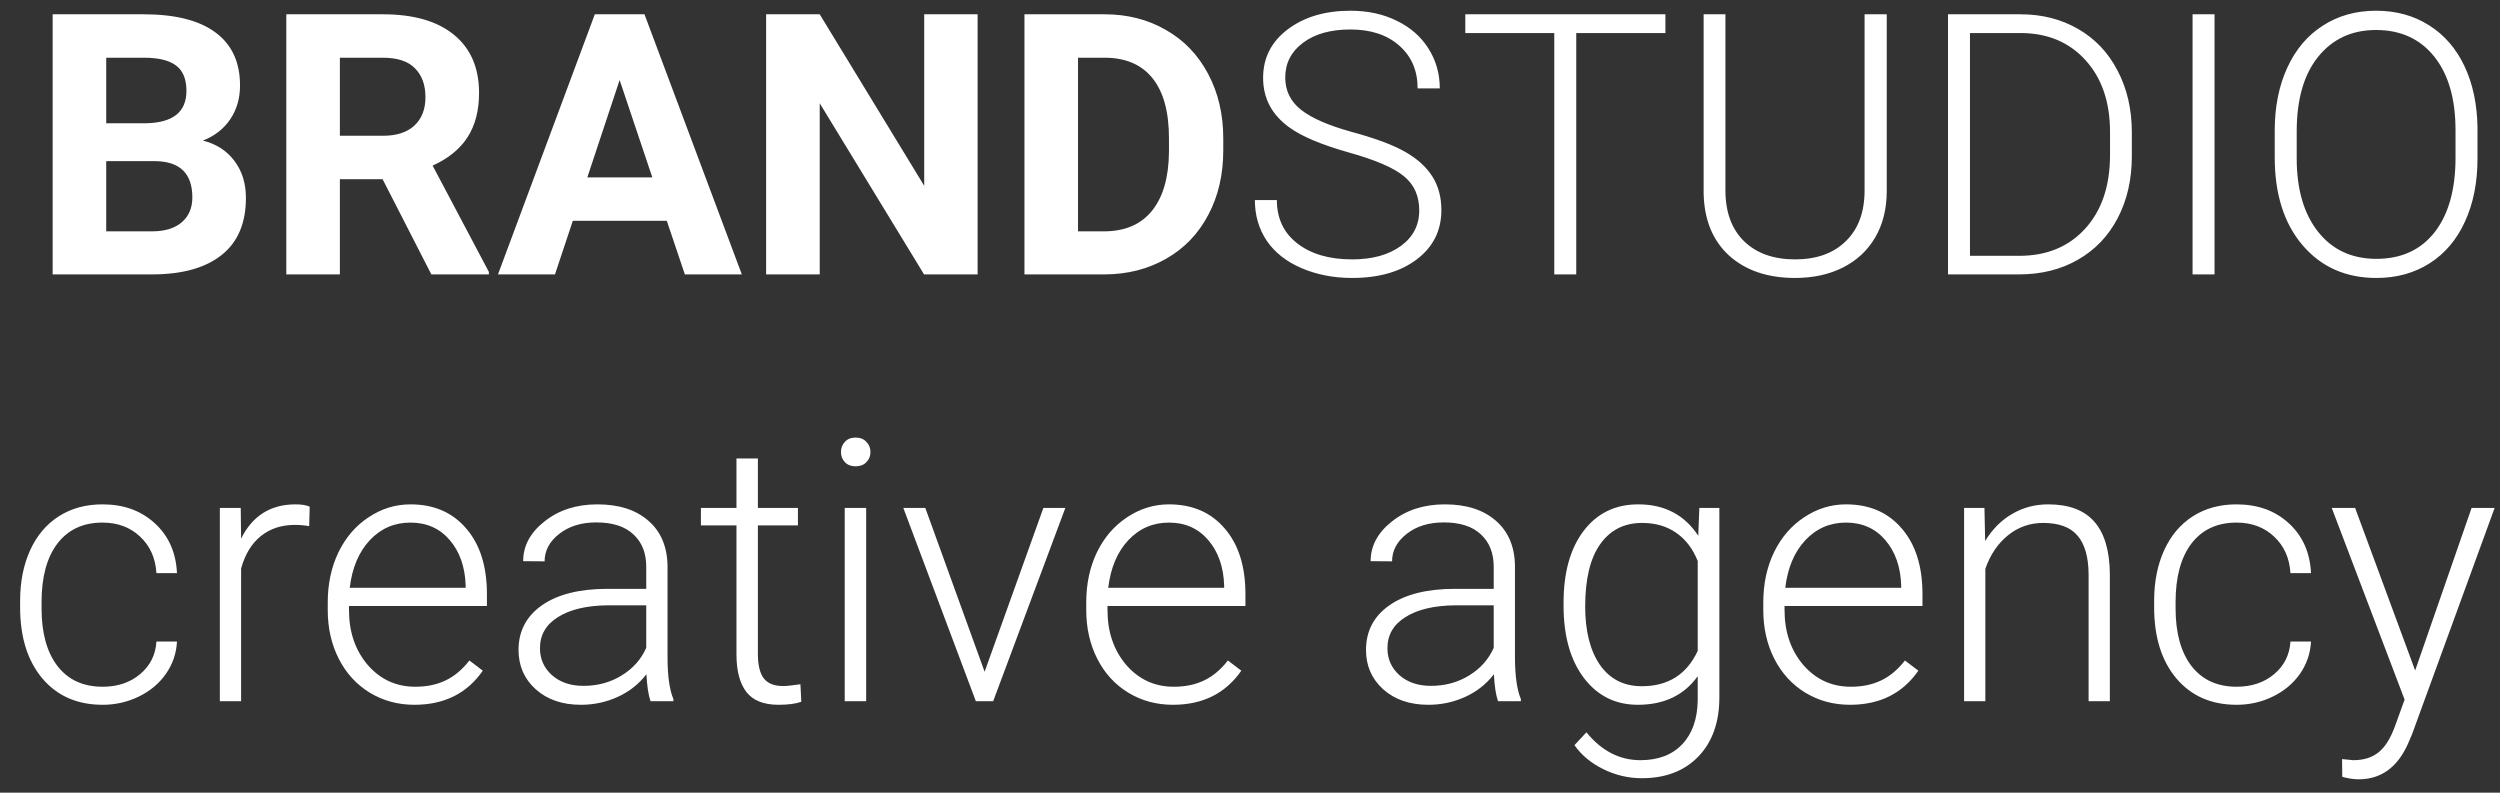 <svg width="82" height="26" viewBox="0 0 82 26" fill="none" xmlns="http://www.w3.org/2000/svg">
<rect x="0" y="0" width="82" height="26" fill="#333333" stroke="none"/>
<path d="M1.727 9V0.469H4.715C5.75 0.469 6.535 0.668 7.07 1.066C7.605 1.461 7.873 2.041 7.873 2.807C7.873 3.225 7.766 3.594 7.551 3.914C7.336 4.23 7.037 4.463 6.654 4.611C7.092 4.721 7.436 4.941 7.686 5.273C7.939 5.605 8.066 6.012 8.066 6.492C8.066 7.312 7.805 7.934 7.281 8.355C6.758 8.777 6.012 8.992 5.043 9H1.727ZM3.484 5.285V7.588H4.99C5.404 7.588 5.727 7.49 5.957 7.295C6.191 7.096 6.309 6.822 6.309 6.475C6.309 5.693 5.904 5.297 5.096 5.285H3.484ZM3.484 4.043H4.785C5.672 4.027 6.115 3.674 6.115 2.982C6.115 2.596 6.002 2.318 5.775 2.15C5.553 1.979 5.199 1.893 4.715 1.893H3.484V4.043ZM12.549 5.877H11.148V9H9.391V0.469H12.56C13.568 0.469 14.346 0.693 14.893 1.143C15.44 1.592 15.713 2.227 15.713 3.047C15.713 3.629 15.586 4.115 15.332 4.506C15.082 4.893 14.701 5.201 14.19 5.432L16.035 8.918V9H14.148L12.549 5.877ZM11.148 4.453H12.566C13.008 4.453 13.35 4.342 13.592 4.119C13.834 3.893 13.955 3.582 13.955 3.188C13.955 2.785 13.84 2.469 13.609 2.238C13.383 2.008 13.033 1.893 12.56 1.893H11.148V4.453ZM21.871 7.242H18.789L18.203 9H16.334L19.51 0.469H21.139L24.332 9H22.463L21.871 7.242ZM19.264 5.818H21.396L20.324 2.625L19.264 5.818ZM32.066 9H30.309L26.887 3.387V9H25.129V0.469H26.887L30.314 6.094V0.469H32.066V9ZM33.602 9V0.469H36.227C36.977 0.469 37.647 0.639 38.236 0.979C38.83 1.314 39.293 1.795 39.625 2.42C39.957 3.041 40.123 3.748 40.123 4.541V4.934C40.123 5.727 39.959 6.432 39.631 7.049C39.307 7.666 38.848 8.145 38.254 8.484C37.66 8.824 36.99 8.996 36.244 9H33.602ZM35.359 1.893V7.588H36.209C36.897 7.588 37.422 7.363 37.785 6.914C38.148 6.465 38.334 5.822 38.342 4.986V4.535C38.342 3.668 38.162 3.012 37.803 2.566C37.443 2.117 36.918 1.893 36.227 1.893H35.359ZM46.551 6.902C46.551 6.43 46.385 6.057 46.053 5.783C45.721 5.506 45.113 5.244 44.23 4.998C43.348 4.748 42.703 4.477 42.297 4.184C41.719 3.77 41.43 3.227 41.43 2.555C41.43 1.902 41.697 1.373 42.232 0.967C42.772 0.557 43.459 0.352 44.295 0.352C44.861 0.352 45.367 0.461 45.812 0.68C46.262 0.898 46.609 1.203 46.855 1.594C47.102 1.984 47.225 2.42 47.225 2.9H46.498C46.498 2.318 46.299 1.852 45.9 1.5C45.502 1.145 44.967 0.967 44.295 0.967C43.643 0.967 43.123 1.113 42.736 1.406C42.35 1.695 42.156 2.074 42.156 2.543C42.156 2.977 42.33 3.33 42.678 3.604C43.025 3.877 43.582 4.119 44.348 4.33C45.113 4.537 45.693 4.754 46.088 4.98C46.482 5.203 46.779 5.471 46.978 5.783C47.178 6.096 47.277 6.465 47.277 6.891C47.277 7.562 47.008 8.102 46.469 8.508C45.934 8.914 45.227 9.117 44.348 9.117C43.746 9.117 43.193 9.01 42.69 8.795C42.19 8.58 41.809 8.279 41.547 7.893C41.289 7.506 41.16 7.062 41.16 6.562H41.881C41.881 7.164 42.105 7.639 42.555 7.986C43.004 8.334 43.602 8.508 44.348 8.508C45.012 8.508 45.545 8.361 45.947 8.068C46.35 7.775 46.551 7.387 46.551 6.902ZM54.625 1.084H51.701V9H50.98V1.084H48.062V0.469H54.625V1.084ZM61.885 0.469V6.293C61.881 6.867 61.754 7.367 61.504 7.793C61.254 8.219 60.9 8.547 60.443 8.777C59.99 9.004 59.469 9.117 58.879 9.117C57.98 9.117 57.26 8.873 56.717 8.385C56.178 7.893 55.898 7.213 55.879 6.346V0.469H56.594V6.24C56.594 6.959 56.799 7.518 57.209 7.916C57.619 8.311 58.176 8.508 58.879 8.508C59.582 8.508 60.137 8.309 60.543 7.91C60.953 7.512 61.158 6.957 61.158 6.246V0.469H61.885ZM63.895 9V0.469H66.279C66.978 0.469 67.606 0.629 68.16 0.949C68.715 1.266 69.147 1.721 69.455 2.314C69.768 2.908 69.924 3.584 69.924 4.342V5.127C69.924 5.889 69.769 6.564 69.461 7.154C69.152 7.744 68.717 8.199 68.154 8.52C67.596 8.84 66.953 9 66.227 9H63.895ZM64.615 1.084V8.391H66.232C67.131 8.391 67.852 8.094 68.394 7.5C68.938 6.902 69.209 6.096 69.209 5.08V4.33C69.209 3.35 68.941 2.564 68.406 1.975C67.871 1.385 67.166 1.088 66.291 1.084H64.615ZM72.637 9H71.916V0.469H72.637V9ZM81.262 5.197C81.262 5.982 81.125 6.672 80.852 7.266C80.582 7.859 80.195 8.316 79.691 8.637C79.188 8.957 78.606 9.117 77.945 9.117C76.949 9.117 76.144 8.762 75.531 8.051C74.918 7.336 74.611 6.373 74.611 5.162V4.283C74.611 3.506 74.748 2.818 75.022 2.221C75.299 1.619 75.689 1.158 76.193 0.838C76.697 0.514 77.277 0.352 77.934 0.352C78.59 0.352 79.168 0.51 79.668 0.826C80.172 1.143 80.561 1.59 80.834 2.168C81.107 2.746 81.25 3.416 81.262 4.178V5.197ZM80.541 4.271C80.541 3.244 80.309 2.439 79.844 1.857C79.379 1.275 78.742 0.984 77.934 0.984C77.141 0.984 76.508 1.277 76.035 1.863C75.566 2.445 75.332 3.26 75.332 4.307V5.197C75.332 6.209 75.566 7.012 76.035 7.605C76.504 8.195 77.141 8.49 77.945 8.49C78.762 8.49 79.398 8.199 79.856 7.617C80.312 7.031 80.541 6.217 80.541 5.174V4.271ZM3.367 22.525C3.855 22.525 4.264 22.389 4.592 22.115C4.924 21.838 5.104 21.48 5.131 21.043H5.805C5.785 21.43 5.664 21.783 5.441 22.104C5.219 22.42 4.922 22.668 4.551 22.848C4.184 23.027 3.789 23.117 3.367 23.117C2.535 23.117 1.875 22.828 1.387 22.25C0.902 21.672 0.66 20.895 0.66 19.918V19.707C0.66 19.082 0.77 18.529 0.988 18.049C1.207 17.568 1.52 17.197 1.926 16.936C2.336 16.674 2.814 16.543 3.361 16.543C4.057 16.543 4.629 16.75 5.078 17.164C5.531 17.578 5.773 18.123 5.805 18.799H5.131C5.1 18.303 4.92 17.902 4.592 17.598C4.268 17.293 3.857 17.141 3.361 17.141C2.729 17.141 2.236 17.369 1.885 17.826C1.537 18.283 1.363 18.924 1.363 19.748V19.953C1.363 20.762 1.537 21.393 1.885 21.846C2.236 22.299 2.73 22.525 3.367 22.525ZM10.141 17.258C9.992 17.23 9.834 17.217 9.666 17.217C9.229 17.217 8.857 17.34 8.553 17.586C8.252 17.828 8.037 18.182 7.908 18.646V23H7.211V16.66H7.896L7.908 17.668C8.279 16.918 8.875 16.543 9.695 16.543C9.891 16.543 10.045 16.568 10.158 16.619L10.141 17.258ZM13.592 23.117C13.053 23.117 12.565 22.984 12.127 22.719C11.693 22.453 11.355 22.084 11.113 21.611C10.871 21.135 10.75 20.602 10.75 20.012V19.76C10.75 19.15 10.867 18.602 11.102 18.113C11.34 17.625 11.67 17.242 12.092 16.965C12.514 16.684 12.971 16.543 13.463 16.543C14.232 16.543 14.842 16.807 15.291 17.334C15.744 17.857 15.971 18.574 15.971 19.484V19.877H11.447V20.012C11.447 20.73 11.652 21.33 12.062 21.811C12.477 22.287 12.996 22.525 13.621 22.525C13.996 22.525 14.326 22.457 14.611 22.32C14.9 22.184 15.162 21.965 15.396 21.664L15.836 21.998C15.32 22.744 14.572 23.117 13.592 23.117ZM13.463 17.141C12.935 17.141 12.49 17.334 12.127 17.721C11.768 18.107 11.549 18.627 11.471 19.279H15.273V19.203C15.254 18.594 15.08 18.098 14.752 17.715C14.424 17.332 13.994 17.141 13.463 17.141ZM21.338 23C21.268 22.801 21.223 22.506 21.203 22.115C20.957 22.436 20.643 22.684 20.26 22.859C19.881 23.031 19.479 23.117 19.053 23.117C18.443 23.117 17.949 22.947 17.57 22.607C17.195 22.268 17.008 21.838 17.008 21.318C17.008 20.701 17.264 20.213 17.775 19.854C18.291 19.494 19.008 19.314 19.926 19.314H21.197V18.594C21.197 18.141 21.057 17.785 20.775 17.527C20.498 17.266 20.092 17.135 19.557 17.135C19.068 17.135 18.664 17.26 18.344 17.51C18.023 17.76 17.863 18.061 17.863 18.412L17.16 18.406C17.16 17.902 17.395 17.467 17.863 17.1C18.332 16.729 18.908 16.543 19.592 16.543C20.299 16.543 20.855 16.721 21.262 17.076C21.672 17.428 21.883 17.92 21.895 18.553V21.553C21.895 22.166 21.959 22.625 22.088 22.93V23H21.338ZM19.135 22.496C19.604 22.496 20.021 22.383 20.389 22.156C20.76 21.93 21.029 21.627 21.197 21.248V19.854H19.943C19.244 19.861 18.697 19.99 18.303 20.24C17.908 20.486 17.711 20.826 17.711 21.26C17.711 21.615 17.842 21.91 18.104 22.145C18.369 22.379 18.713 22.496 19.135 22.496ZM24.859 15.037V16.66H26.172V17.234H24.859V21.459C24.859 21.811 24.922 22.072 25.047 22.244C25.176 22.416 25.389 22.502 25.686 22.502C25.803 22.502 25.992 22.482 26.254 22.443L26.283 23.018C26.1 23.084 25.85 23.117 25.533 23.117C25.053 23.117 24.703 22.979 24.484 22.701C24.266 22.42 24.156 22.008 24.156 21.465V17.234H22.99V16.66H24.156V15.037H24.859ZM28.41 23H27.707V16.66H28.41V23ZM27.584 14.826C27.584 14.693 27.627 14.582 27.713 14.492C27.799 14.398 27.916 14.352 28.064 14.352C28.213 14.352 28.33 14.398 28.416 14.492C28.506 14.582 28.551 14.693 28.551 14.826C28.551 14.959 28.506 15.07 28.416 15.16C28.33 15.25 28.213 15.295 28.064 15.295C27.916 15.295 27.799 15.25 27.713 15.16C27.627 15.07 27.584 14.959 27.584 14.826ZM32.295 22.033L34.223 16.66H34.943L32.576 23H32.008L29.629 16.66H30.35L32.295 22.033ZM38.471 23.117C37.932 23.117 37.443 22.984 37.006 22.719C36.572 22.453 36.234 22.084 35.992 21.611C35.75 21.135 35.629 20.602 35.629 20.012V19.76C35.629 19.15 35.746 18.602 35.98 18.113C36.219 17.625 36.549 17.242 36.971 16.965C37.393 16.684 37.85 16.543 38.342 16.543C39.111 16.543 39.721 16.807 40.17 17.334C40.623 17.857 40.85 18.574 40.85 19.484V19.877H36.326V20.012C36.326 20.73 36.531 21.33 36.941 21.811C37.355 22.287 37.875 22.525 38.5 22.525C38.875 22.525 39.205 22.457 39.49 22.32C39.779 22.184 40.041 21.965 40.275 21.664L40.715 21.998C40.199 22.744 39.451 23.117 38.471 23.117ZM38.342 17.141C37.815 17.141 37.369 17.334 37.006 17.721C36.647 18.107 36.428 18.627 36.35 19.279H40.152V19.203C40.133 18.594 39.959 18.098 39.631 17.715C39.303 17.332 38.873 17.141 38.342 17.141ZM49.135 23C49.065 22.801 49.02 22.506 49 22.115C48.754 22.436 48.44 22.684 48.057 22.859C47.678 23.031 47.275 23.117 46.85 23.117C46.24 23.117 45.746 22.947 45.367 22.607C44.992 22.268 44.805 21.838 44.805 21.318C44.805 20.701 45.06 20.213 45.572 19.854C46.088 19.494 46.805 19.314 47.723 19.314H48.994V18.594C48.994 18.141 48.853 17.785 48.572 17.527C48.295 17.266 47.889 17.135 47.353 17.135C46.865 17.135 46.461 17.26 46.141 17.51C45.82 17.76 45.66 18.061 45.66 18.412L44.957 18.406C44.957 17.902 45.191 17.467 45.66 17.1C46.129 16.729 46.705 16.543 47.389 16.543C48.096 16.543 48.652 16.721 49.059 17.076C49.469 17.428 49.68 17.92 49.691 18.553V21.553C49.691 22.166 49.756 22.625 49.885 22.93V23H49.135ZM46.932 22.496C47.4 22.496 47.818 22.383 48.185 22.156C48.557 21.93 48.826 21.627 48.994 21.248V19.854H47.74C47.041 19.861 46.494 19.99 46.1 20.24C45.705 20.486 45.508 20.826 45.508 21.26C45.508 21.615 45.639 21.91 45.9 22.145C46.166 22.379 46.51 22.496 46.932 22.496ZM51.285 19.771C51.285 18.779 51.504 17.994 51.941 17.416C52.383 16.834 52.98 16.543 53.734 16.543C54.598 16.543 55.254 16.887 55.703 17.574L55.738 16.66H56.395V22.871C56.395 23.688 56.166 24.334 55.709 24.811C55.252 25.287 54.633 25.525 53.852 25.525C53.41 25.525 52.988 25.426 52.586 25.227C52.188 25.031 51.873 24.77 51.643 24.441L52.035 24.02C52.531 24.629 53.121 24.934 53.805 24.934C54.391 24.934 54.848 24.76 55.176 24.412C55.504 24.068 55.674 23.59 55.685 22.977V22.18C55.236 22.805 54.582 23.117 53.723 23.117C52.988 23.117 52.398 22.824 51.953 22.238C51.508 21.652 51.285 20.861 51.285 19.865V19.771ZM51.994 19.895C51.994 20.703 52.156 21.342 52.48 21.811C52.805 22.275 53.262 22.508 53.852 22.508C54.715 22.508 55.326 22.121 55.685 21.348V18.4C55.522 17.994 55.285 17.686 54.977 17.475C54.668 17.26 54.297 17.152 53.863 17.152C53.273 17.152 52.815 17.385 52.486 17.85C52.158 18.311 51.994 18.992 51.994 19.895ZM60.678 23.117C60.139 23.117 59.65 22.984 59.213 22.719C58.779 22.453 58.441 22.084 58.199 21.611C57.957 21.135 57.836 20.602 57.836 20.012V19.76C57.836 19.15 57.953 18.602 58.188 18.113C58.426 17.625 58.756 17.242 59.178 16.965C59.6 16.684 60.057 16.543 60.549 16.543C61.318 16.543 61.928 16.807 62.377 17.334C62.83 17.857 63.057 18.574 63.057 19.484V19.877H58.533V20.012C58.533 20.73 58.738 21.33 59.148 21.811C59.562 22.287 60.082 22.525 60.707 22.525C61.082 22.525 61.412 22.457 61.697 22.32C61.986 22.184 62.248 21.965 62.482 21.664L62.922 21.998C62.406 22.744 61.658 23.117 60.678 23.117ZM60.549 17.141C60.022 17.141 59.576 17.334 59.213 17.721C58.853 18.107 58.635 18.627 58.557 19.279H62.359V19.203C62.34 18.594 62.166 18.098 61.838 17.715C61.51 17.332 61.08 17.141 60.549 17.141ZM65.09 16.66L65.113 17.744C65.352 17.354 65.648 17.057 66.004 16.854C66.359 16.646 66.752 16.543 67.182 16.543C67.861 16.543 68.367 16.734 68.699 17.117C69.031 17.5 69.199 18.074 69.203 18.84V23H68.506V18.834C68.502 18.268 68.381 17.846 68.143 17.568C67.908 17.291 67.531 17.152 67.012 17.152C66.578 17.152 66.193 17.289 65.857 17.562C65.525 17.832 65.279 18.197 65.119 18.658V23H64.422V16.66H65.09ZM73.363 22.525C73.852 22.525 74.26 22.389 74.588 22.115C74.92 21.838 75.1 21.48 75.127 21.043H75.801C75.781 21.43 75.66 21.783 75.438 22.104C75.215 22.42 74.918 22.668 74.547 22.848C74.18 23.027 73.785 23.117 73.363 23.117C72.531 23.117 71.871 22.828 71.383 22.25C70.898 21.672 70.656 20.895 70.656 19.918V19.707C70.656 19.082 70.766 18.529 70.984 18.049C71.203 17.568 71.516 17.197 71.922 16.936C72.332 16.674 72.811 16.543 73.357 16.543C74.053 16.543 74.625 16.75 75.074 17.164C75.527 17.578 75.769 18.123 75.801 18.799H75.127C75.096 18.303 74.916 17.902 74.588 17.598C74.264 17.293 73.853 17.141 73.357 17.141C72.725 17.141 72.232 17.369 71.881 17.826C71.533 18.283 71.359 18.924 71.359 19.748V19.953C71.359 20.762 71.533 21.393 71.881 21.846C72.232 22.299 72.727 22.525 73.363 22.525ZM79.217 21.992L81.068 16.66H81.824L79.117 24.078L78.977 24.406C78.629 25.176 78.092 25.561 77.365 25.561C77.197 25.561 77.018 25.533 76.826 25.479L76.82 24.898L77.184 24.934C77.527 24.934 77.805 24.848 78.016 24.676C78.231 24.508 78.412 24.217 78.561 23.803L78.871 22.947L76.481 16.66H77.248L79.217 21.992Z" fill="white"/>
</svg>
